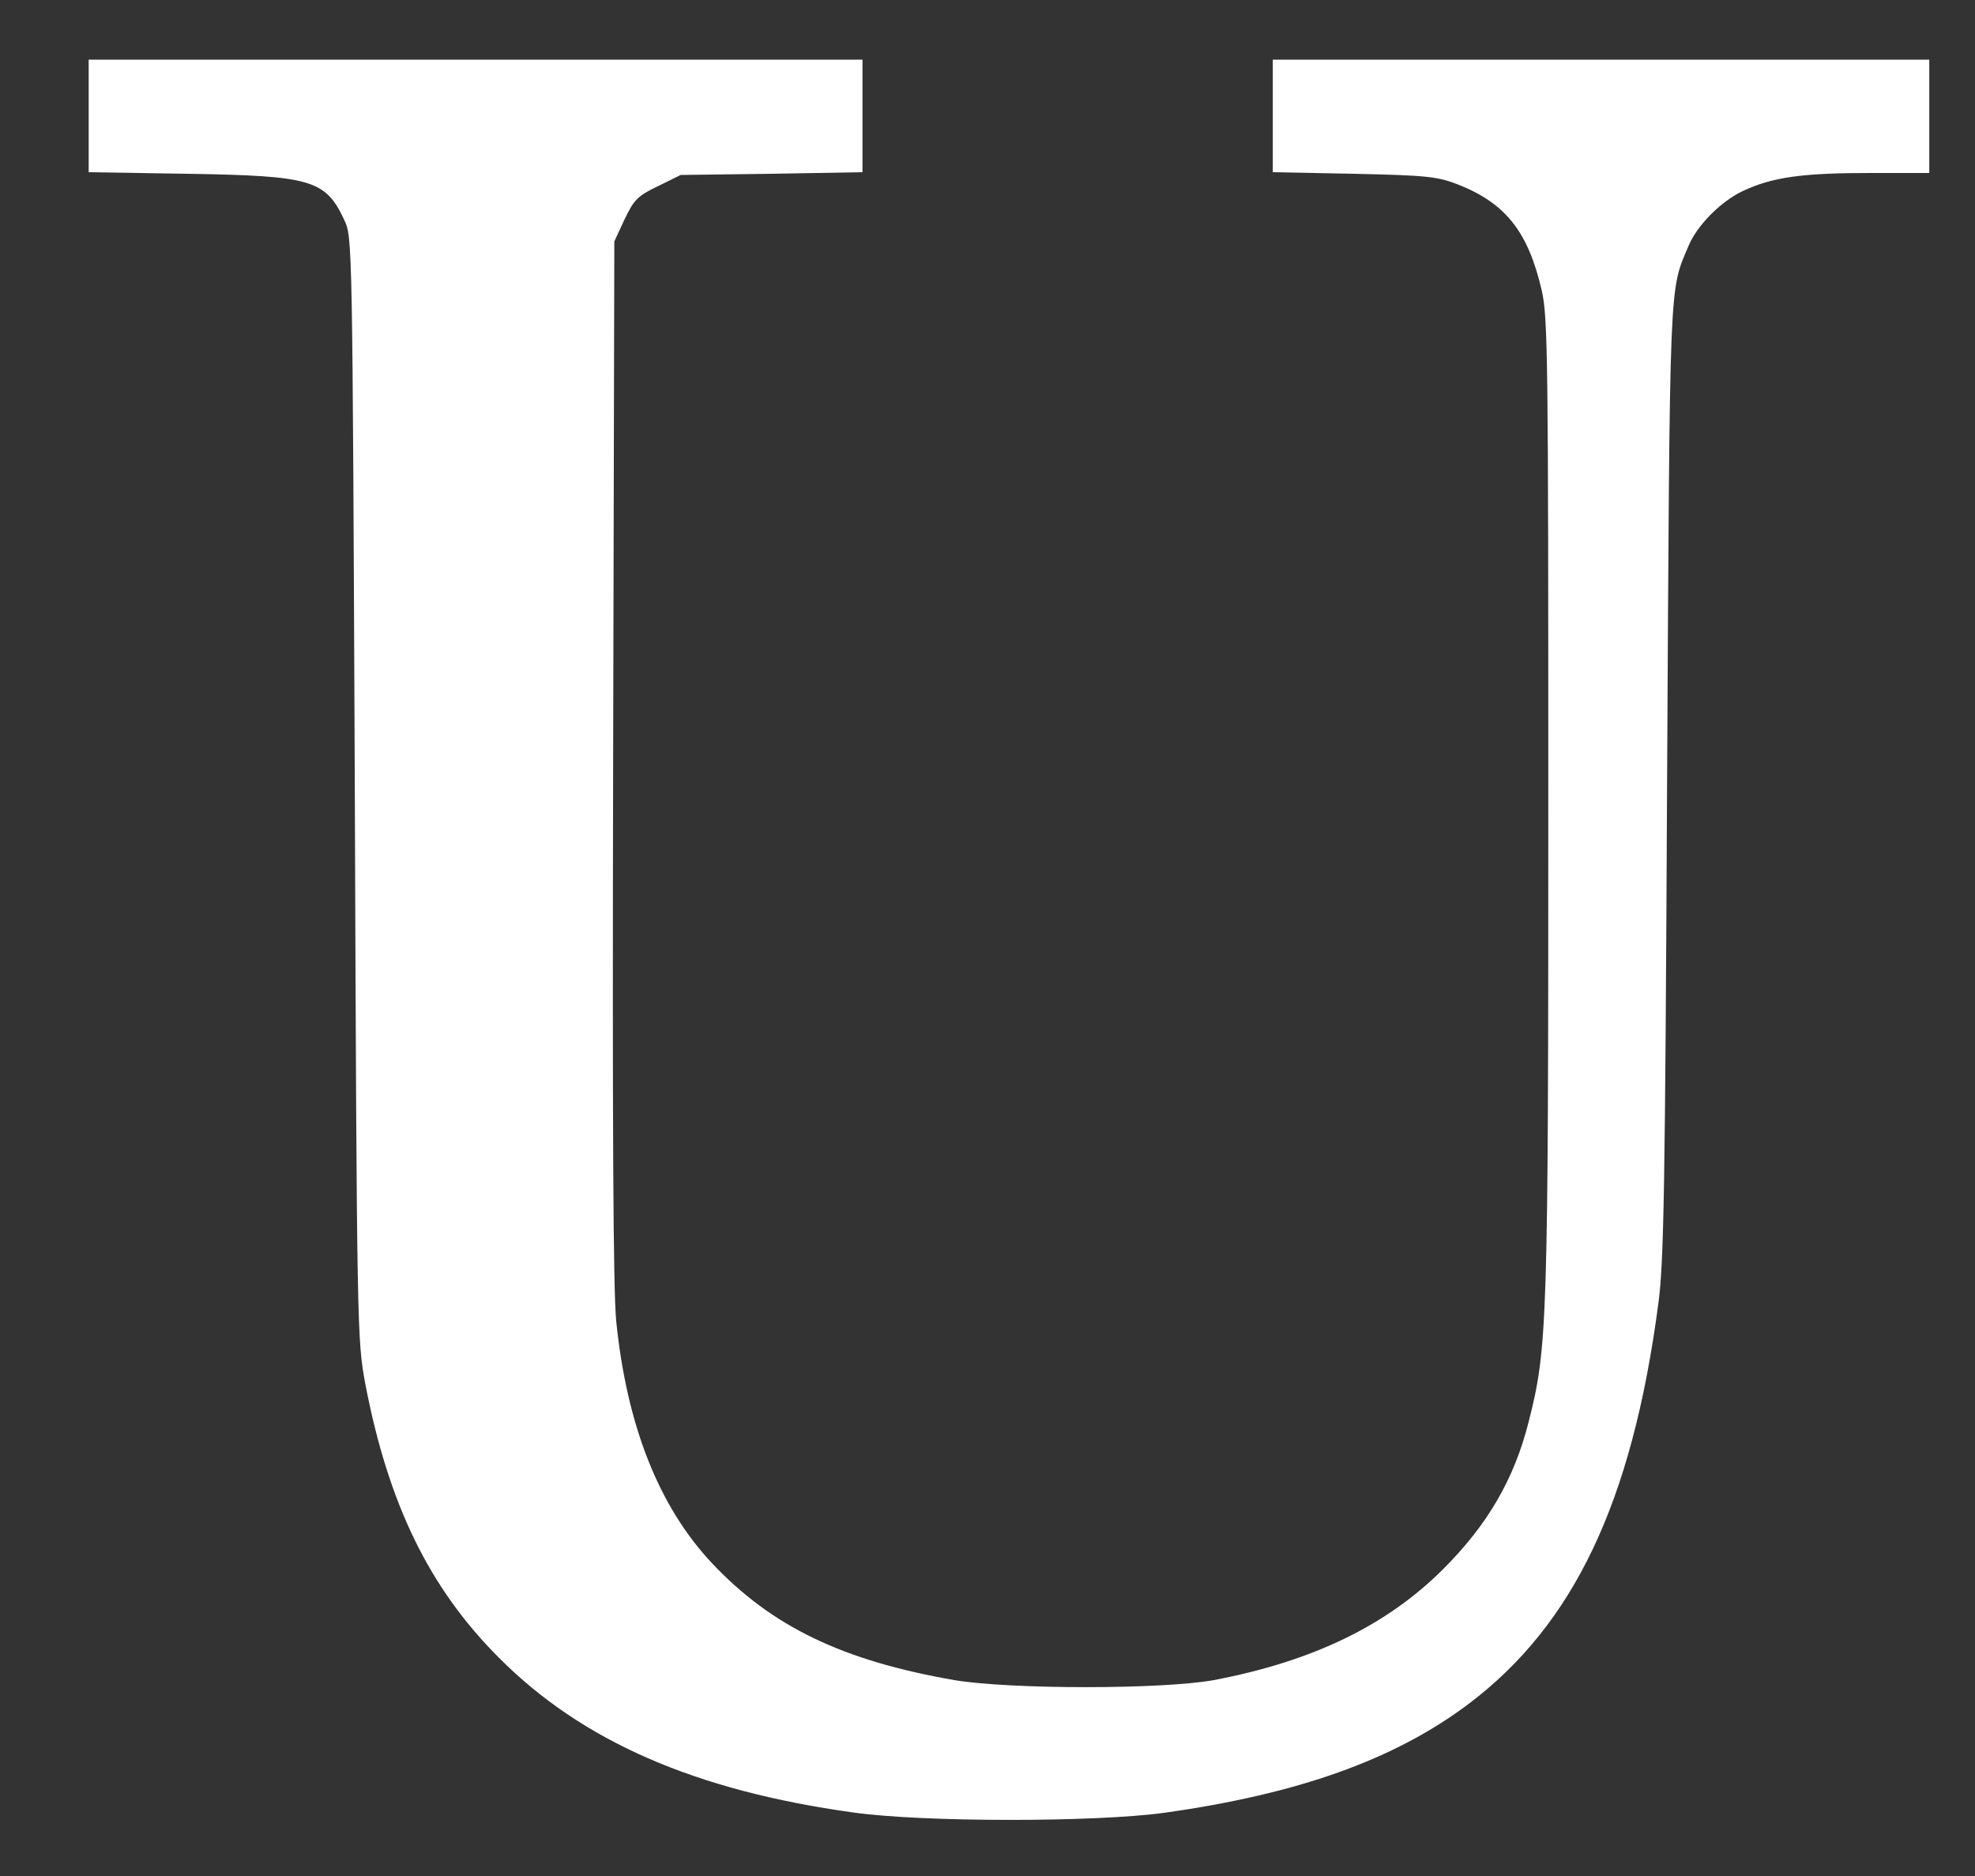 <svg width="20" height="19" viewBox="0 0 20 19" fill="none" xmlns="http://www.w3.org/2000/svg">
<rect x="0" y="0" width="20" height="19" fill="#333333" stroke="none"/>
<path d="M0.898 1.174V1.744L1.899 1.76C3.158 1.78 3.296 1.823 3.486 2.227C3.569 2.405 3.569 2.417 3.593 7.985C3.613 13.509 3.617 13.569 3.7 14.02C3.933 15.231 4.345 16.082 5.053 16.79C5.896 17.637 7.044 18.136 8.643 18.357C9.347 18.456 11.076 18.456 11.781 18.361C13.142 18.171 14.12 17.823 14.872 17.257C15.936 16.454 16.526 15.215 16.791 13.22C16.85 12.801 16.862 12.057 16.882 7.906C16.91 2.737 16.902 2.959 17.1 2.488C17.187 2.282 17.424 2.041 17.65 1.934C17.947 1.795 18.247 1.752 18.932 1.752H19.537V1.178V0.604H16.213H12.889V1.174V1.744L13.712 1.76C14.448 1.776 14.555 1.788 14.761 1.867C15.244 2.057 15.473 2.342 15.612 2.939C15.675 3.212 15.679 3.628 15.679 8.143C15.679 13.391 15.671 13.652 15.481 14.396C15.335 14.978 15.066 15.441 14.614 15.892C14.044 16.462 13.293 16.826 12.291 17.016C11.769 17.111 10.233 17.111 9.664 17.016C8.528 16.818 7.816 16.474 7.21 15.832C6.672 15.259 6.347 14.439 6.24 13.379C6.209 13.062 6.201 11.38 6.209 7.688L6.221 2.445L6.324 2.223C6.419 2.025 6.454 1.985 6.66 1.887L6.893 1.772L7.816 1.76L8.734 1.744V1.174V0.604H4.816H0.898V1.174Z" fill="white"/>
</svg>
